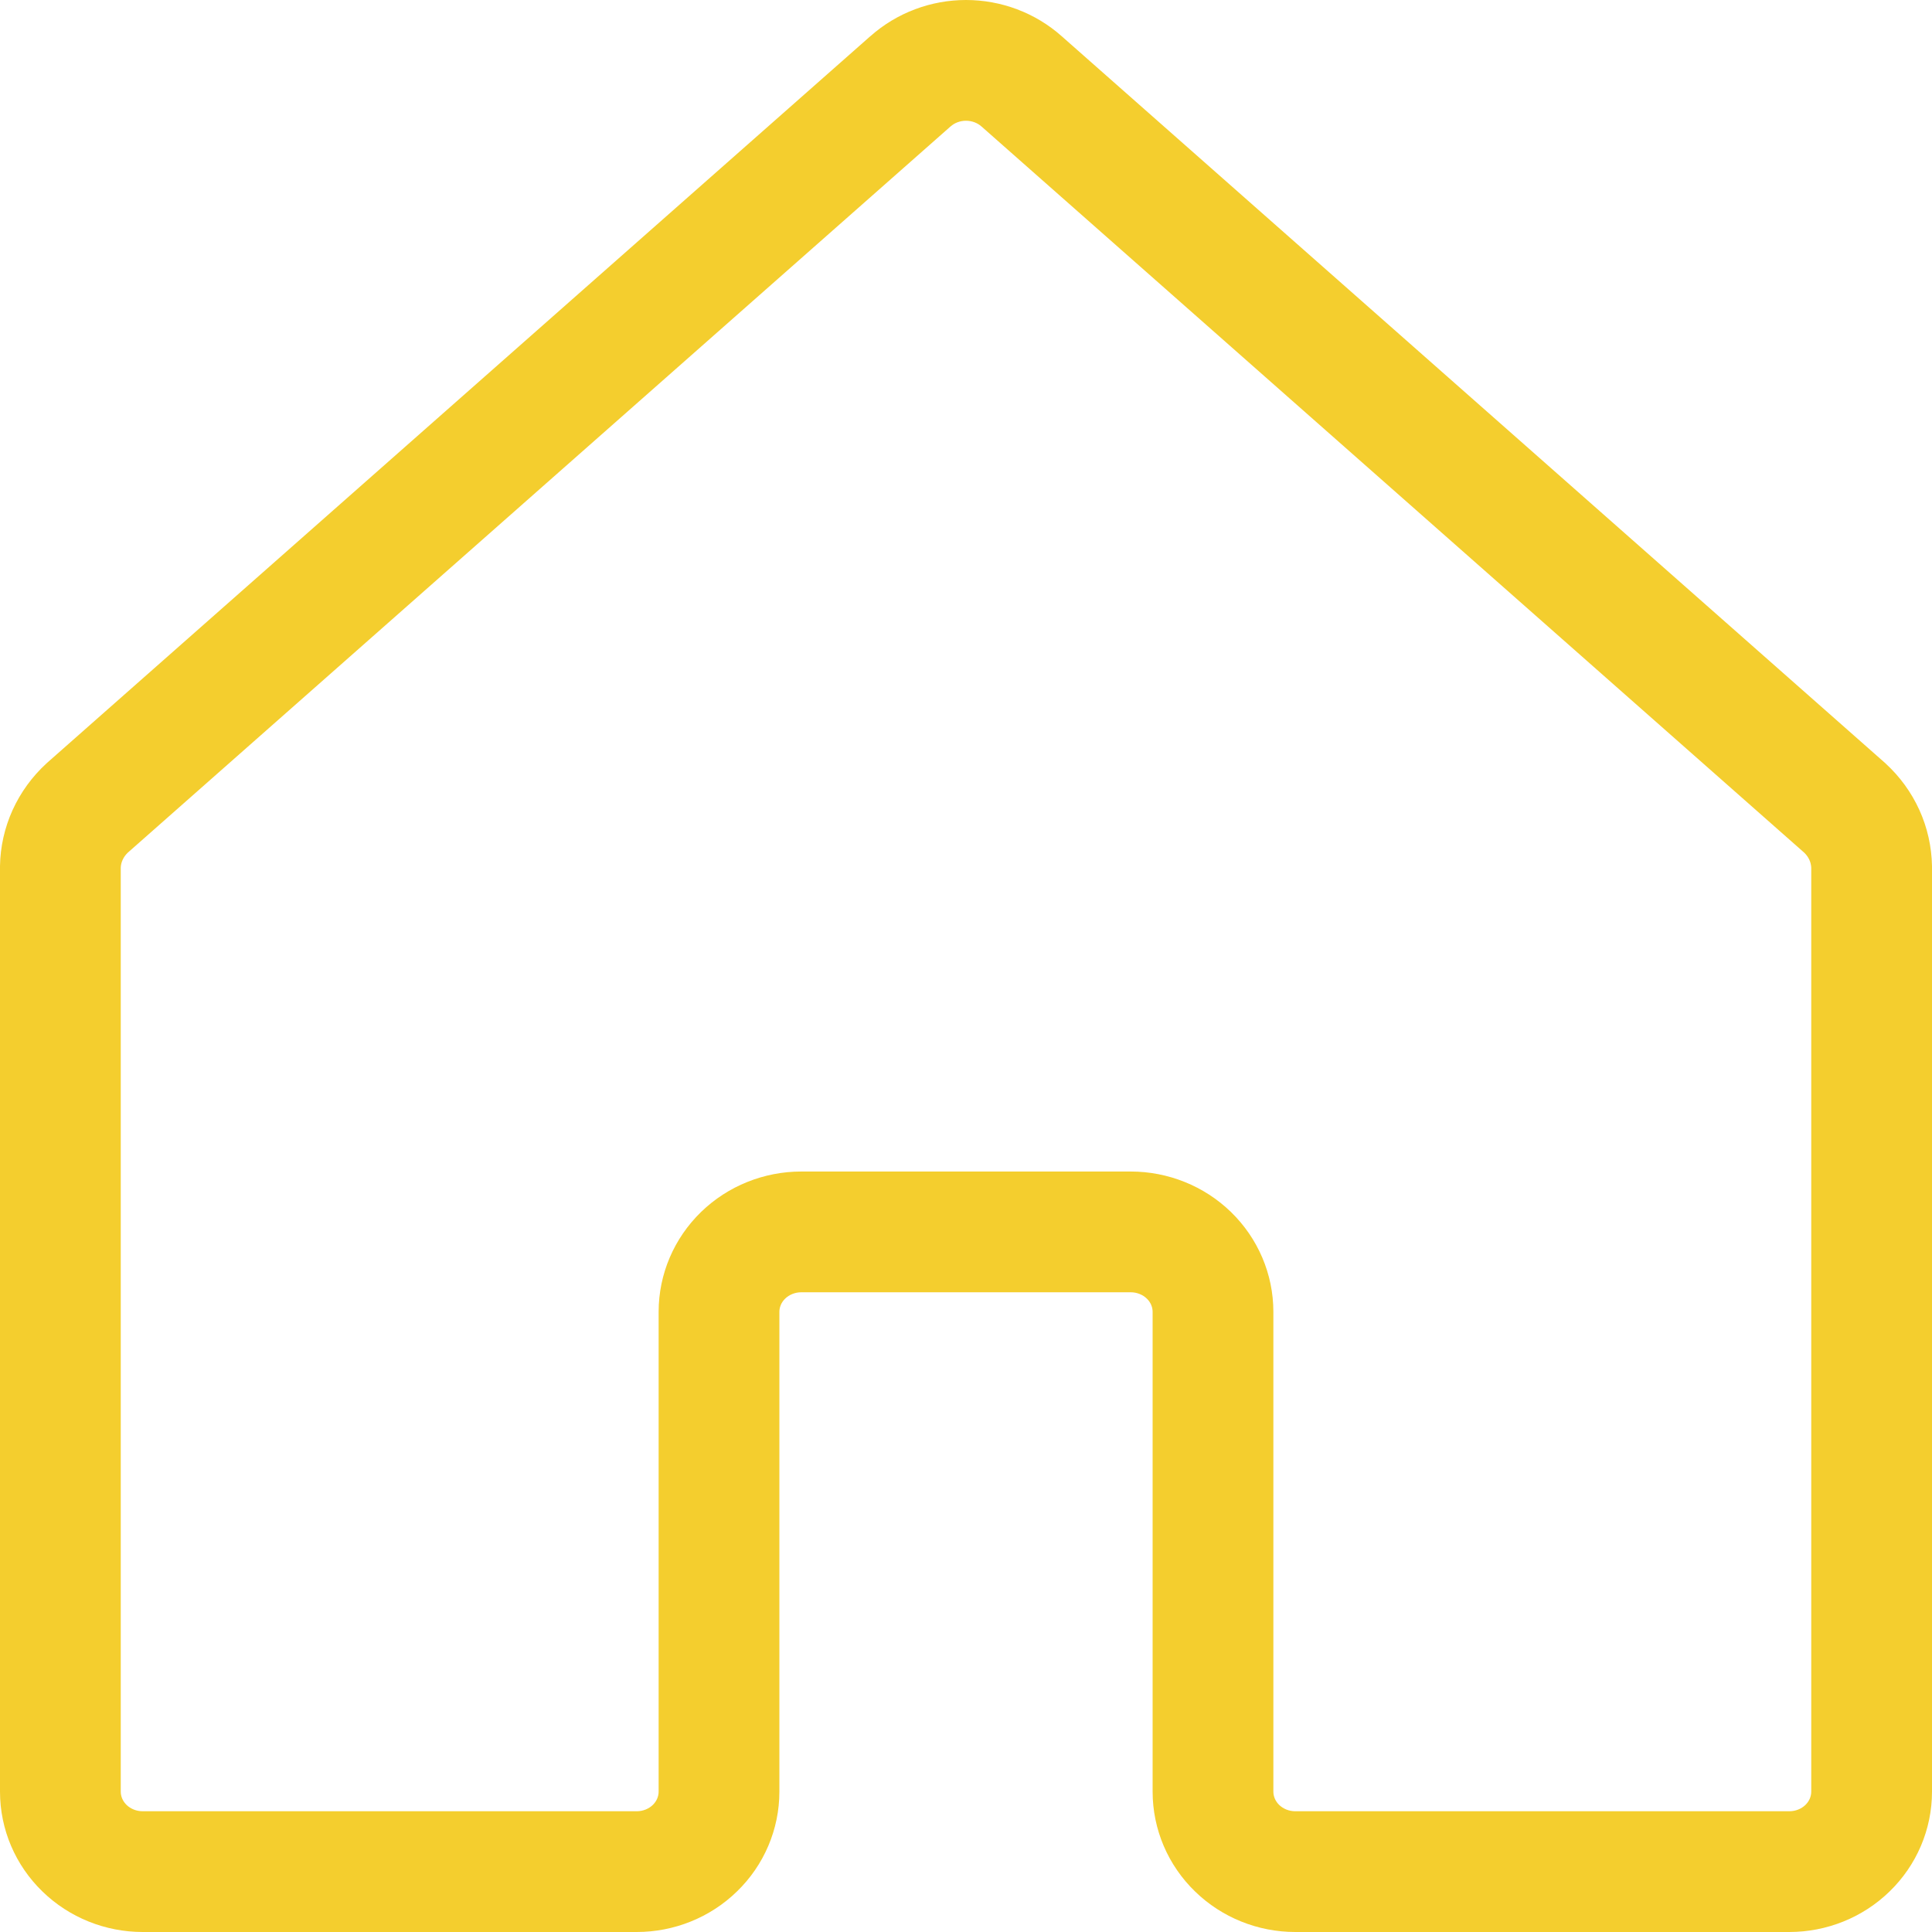 <svg width="32" height="32" viewBox="0 0 32 32" fill="none" xmlns="http://www.w3.org/2000/svg">
<path fill-rule="evenodd" clip-rule="evenodd" d="M16 2C15.901 2 15.809 2.036 15.744 2.095L15.741 2.097L2.114 14.125C2.078 14.16 2.05 14.2 2.031 14.242C2.012 14.284 2.001 14.328 2 14.372V29.675C2 29.752 2.031 29.831 2.096 29.895C2.162 29.959 2.258 30 2.364 30H10.546C10.651 30 10.747 29.959 10.813 29.895C10.878 29.831 10.909 29.752 10.909 29.675V21.728C10.909 21.102 11.165 20.508 11.612 20.074C12.057 19.642 12.655 19.404 13.273 19.404H18.727C19.345 19.404 19.943 19.642 20.388 20.074C20.835 20.508 21.091 21.102 21.091 21.728V29.675C21.091 29.752 21.122 29.831 21.187 29.895C21.253 29.959 21.349 30 21.454 30H29.636C29.742 30 29.838 29.959 29.904 29.895C29.969 29.831 30 29.752 30 29.675V14.372C29.998 14.328 29.988 14.284 29.969 14.242C29.95 14.2 29.922 14.16 29.886 14.125L16.259 2.097L16.256 2.095C16.191 2.036 16.099 2 16 2ZM14.417 0.599C14.854 0.211 15.419 0 16 0C16.581 0 17.147 0.211 17.584 0.599C17.584 0.599 17.584 0.599 17.585 0.6L31.219 12.634L31.233 12.647C31.468 12.863 31.658 13.124 31.791 13.416C31.923 13.707 31.994 14.023 32 14.344L32 14.361V29.675C32 30.302 31.744 30.896 31.297 31.329C30.852 31.762 30.254 32 29.636 32H21.454C20.837 32 20.239 31.762 19.794 31.329C19.347 30.896 19.091 30.302 19.091 29.675V21.728C19.091 21.652 19.06 21.572 18.995 21.509C18.929 21.445 18.833 21.404 18.727 21.404H13.273C13.167 21.404 13.071 21.445 13.005 21.509C12.94 21.572 12.909 21.652 12.909 21.728V29.675C12.909 30.302 12.653 30.896 12.206 31.329C11.761 31.762 11.163 32 10.546 32H2.364C1.746 32 1.148 31.762 0.703 31.329C0.256 30.896 0 30.302 0 29.675V14.361L0 14.344C0.005 14.023 0.077 13.707 0.209 13.416C0.342 13.124 0.532 12.863 0.767 12.647L0.781 12.634L14.415 0.6C14.416 0.599 14.416 0.599 14.417 0.599Z" fill="#F4CE2E"/>
</svg>
